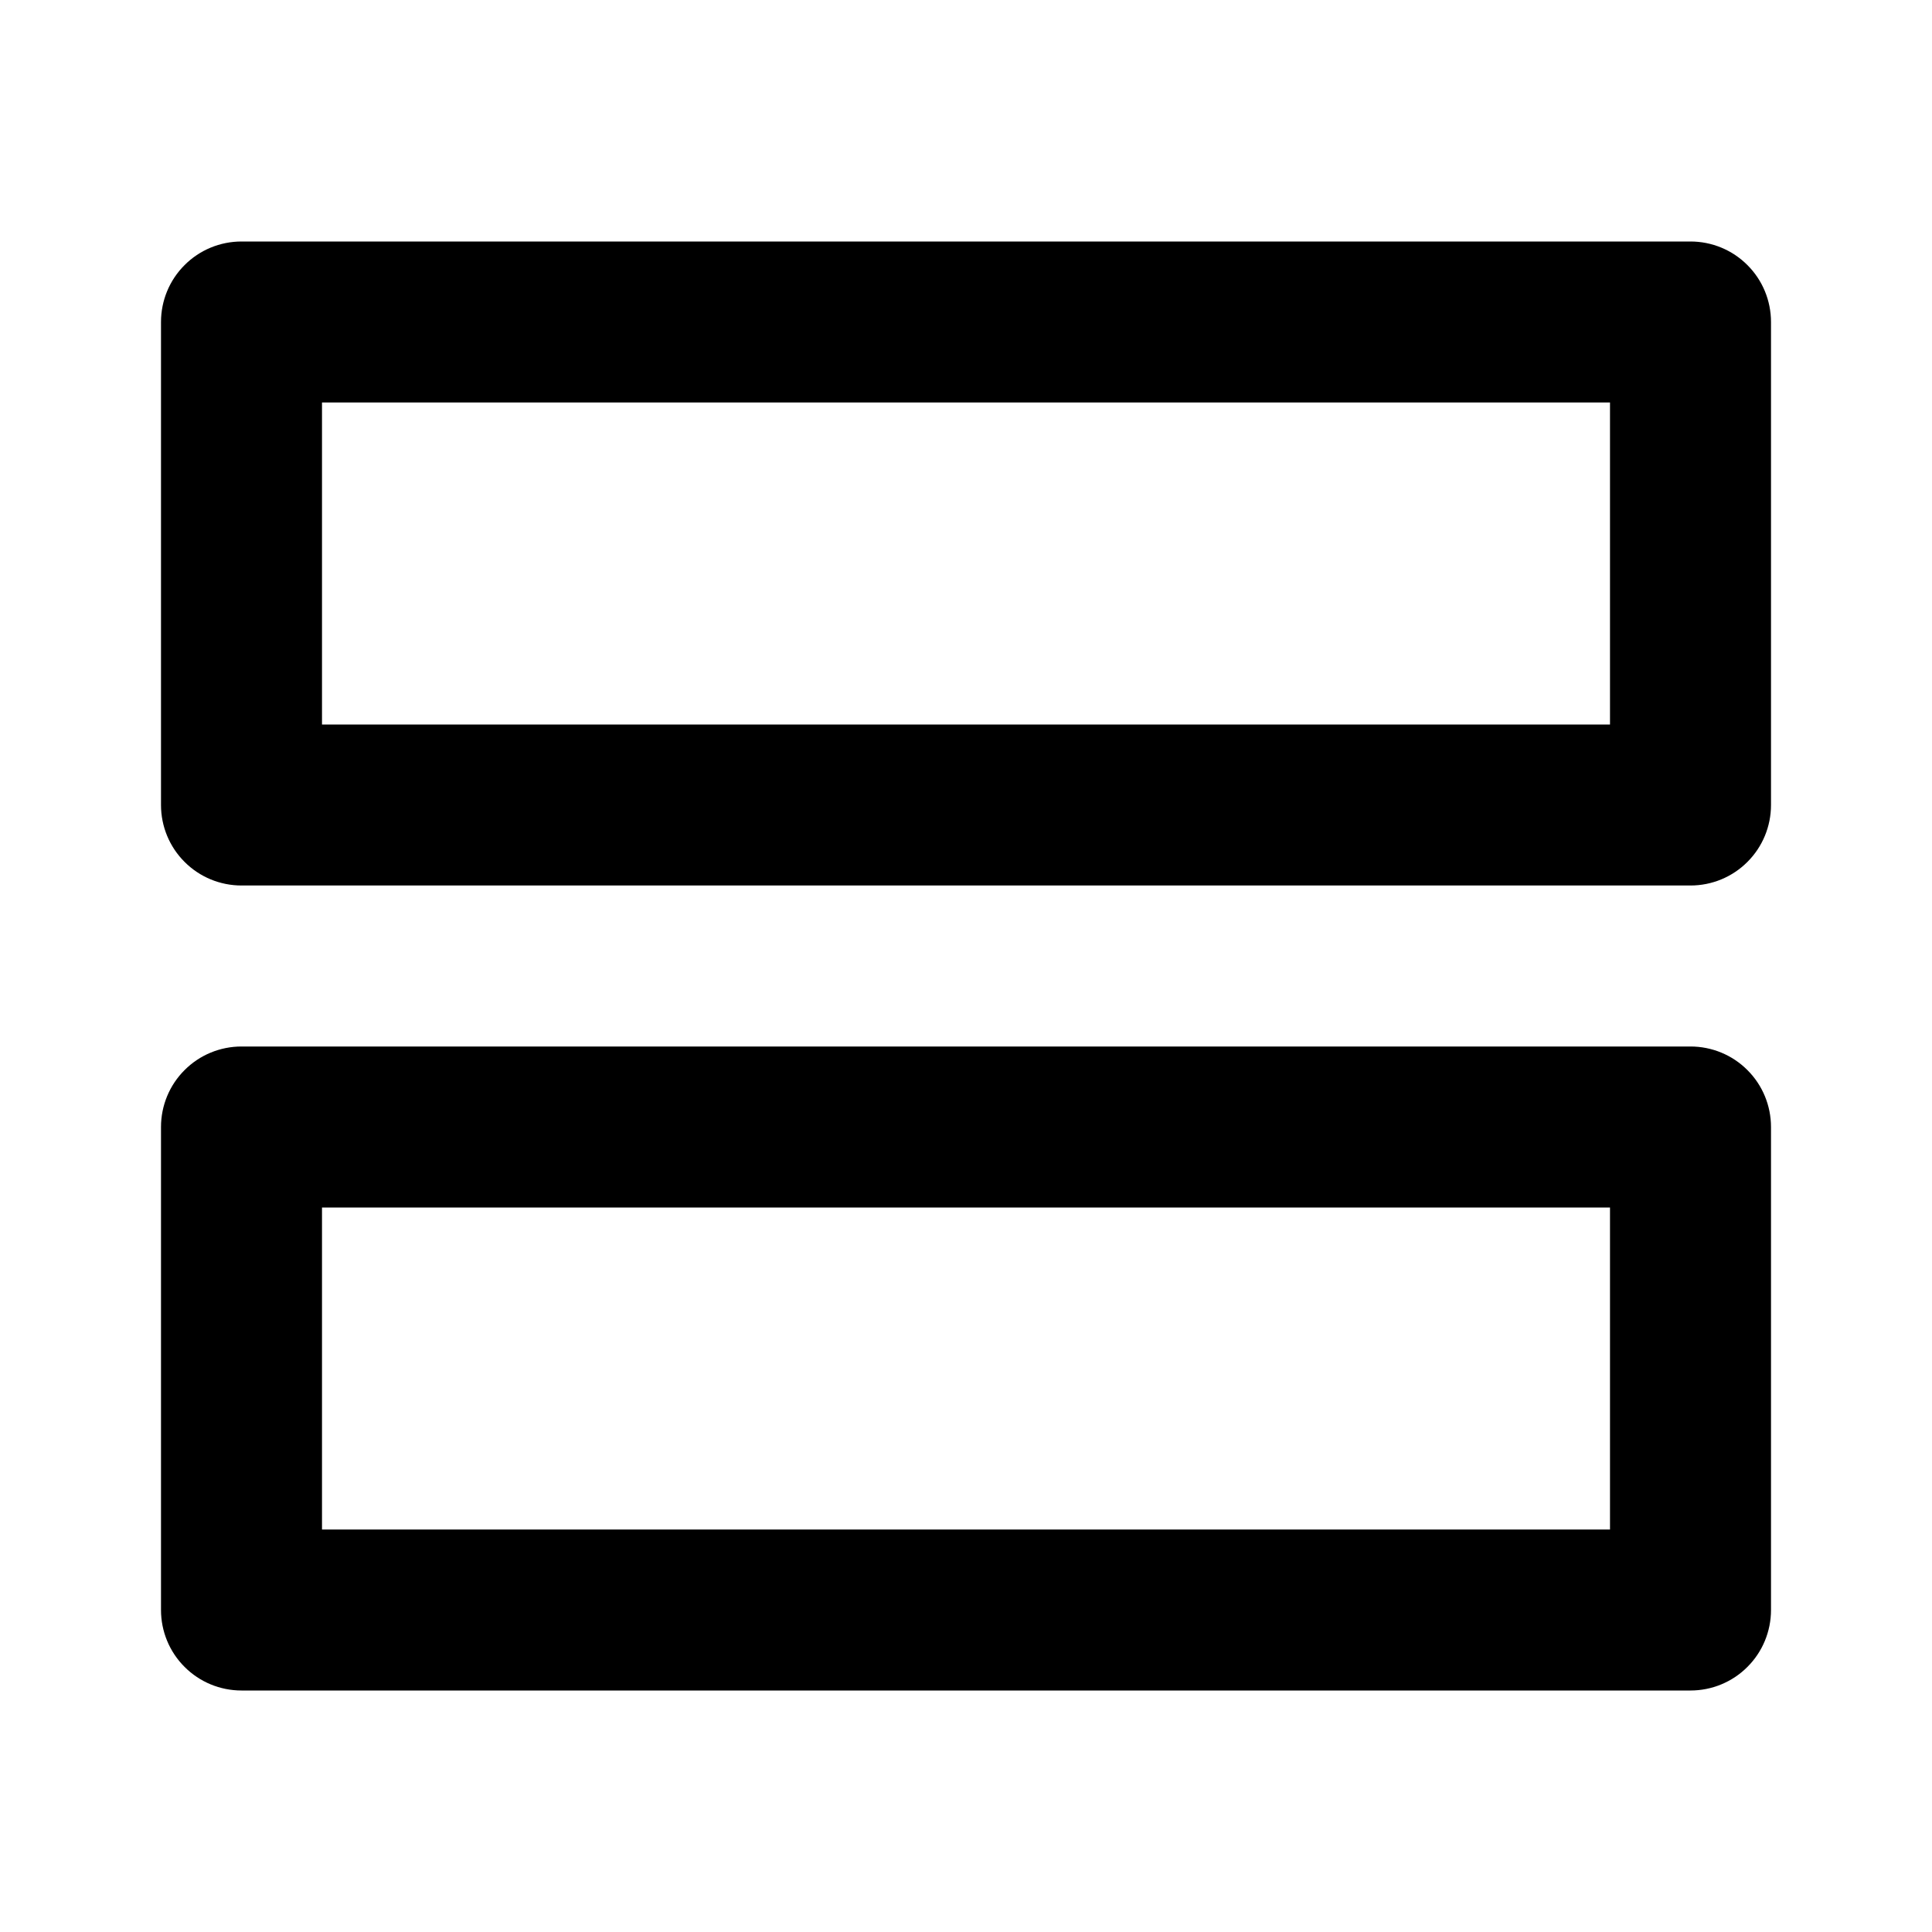<svg width="24" height="24" viewBox="0 0 24 24" fill="none" xmlns="http://www.w3.org/2000/svg">
<path d="M21 13H3C2.735 13 2.48 13.105 2.293 13.293C2.105 13.48 2 13.735 2 14V20C2 20.265 2.105 20.52 2.293 20.707C2.48 20.895 2.735 21 3 21H21C21.265 21 21.52 20.895 21.707 20.707C21.895 20.52 22 20.265 22 20V14C22 13.735 21.895 13.48 21.707 13.293C21.52 13.105 21.265 13 21 13ZM20 19H4V15H20M21 3H3C2.735 3 2.48 3.105 2.293 3.293C2.105 3.48 2 3.735 2 4V10C2 10.265 2.105 10.52 2.293 10.707C2.48 10.895 2.735 11 3 11H21C21.265 11 21.52 10.895 21.707 10.707C21.895 10.52 22 10.265 22 10V4C22 3.735 21.895 3.48 21.707 3.293C21.52 3.105 21.265 3 21 3ZM20 9H4V5H20V9Z" fill="black"/>
</svg>
